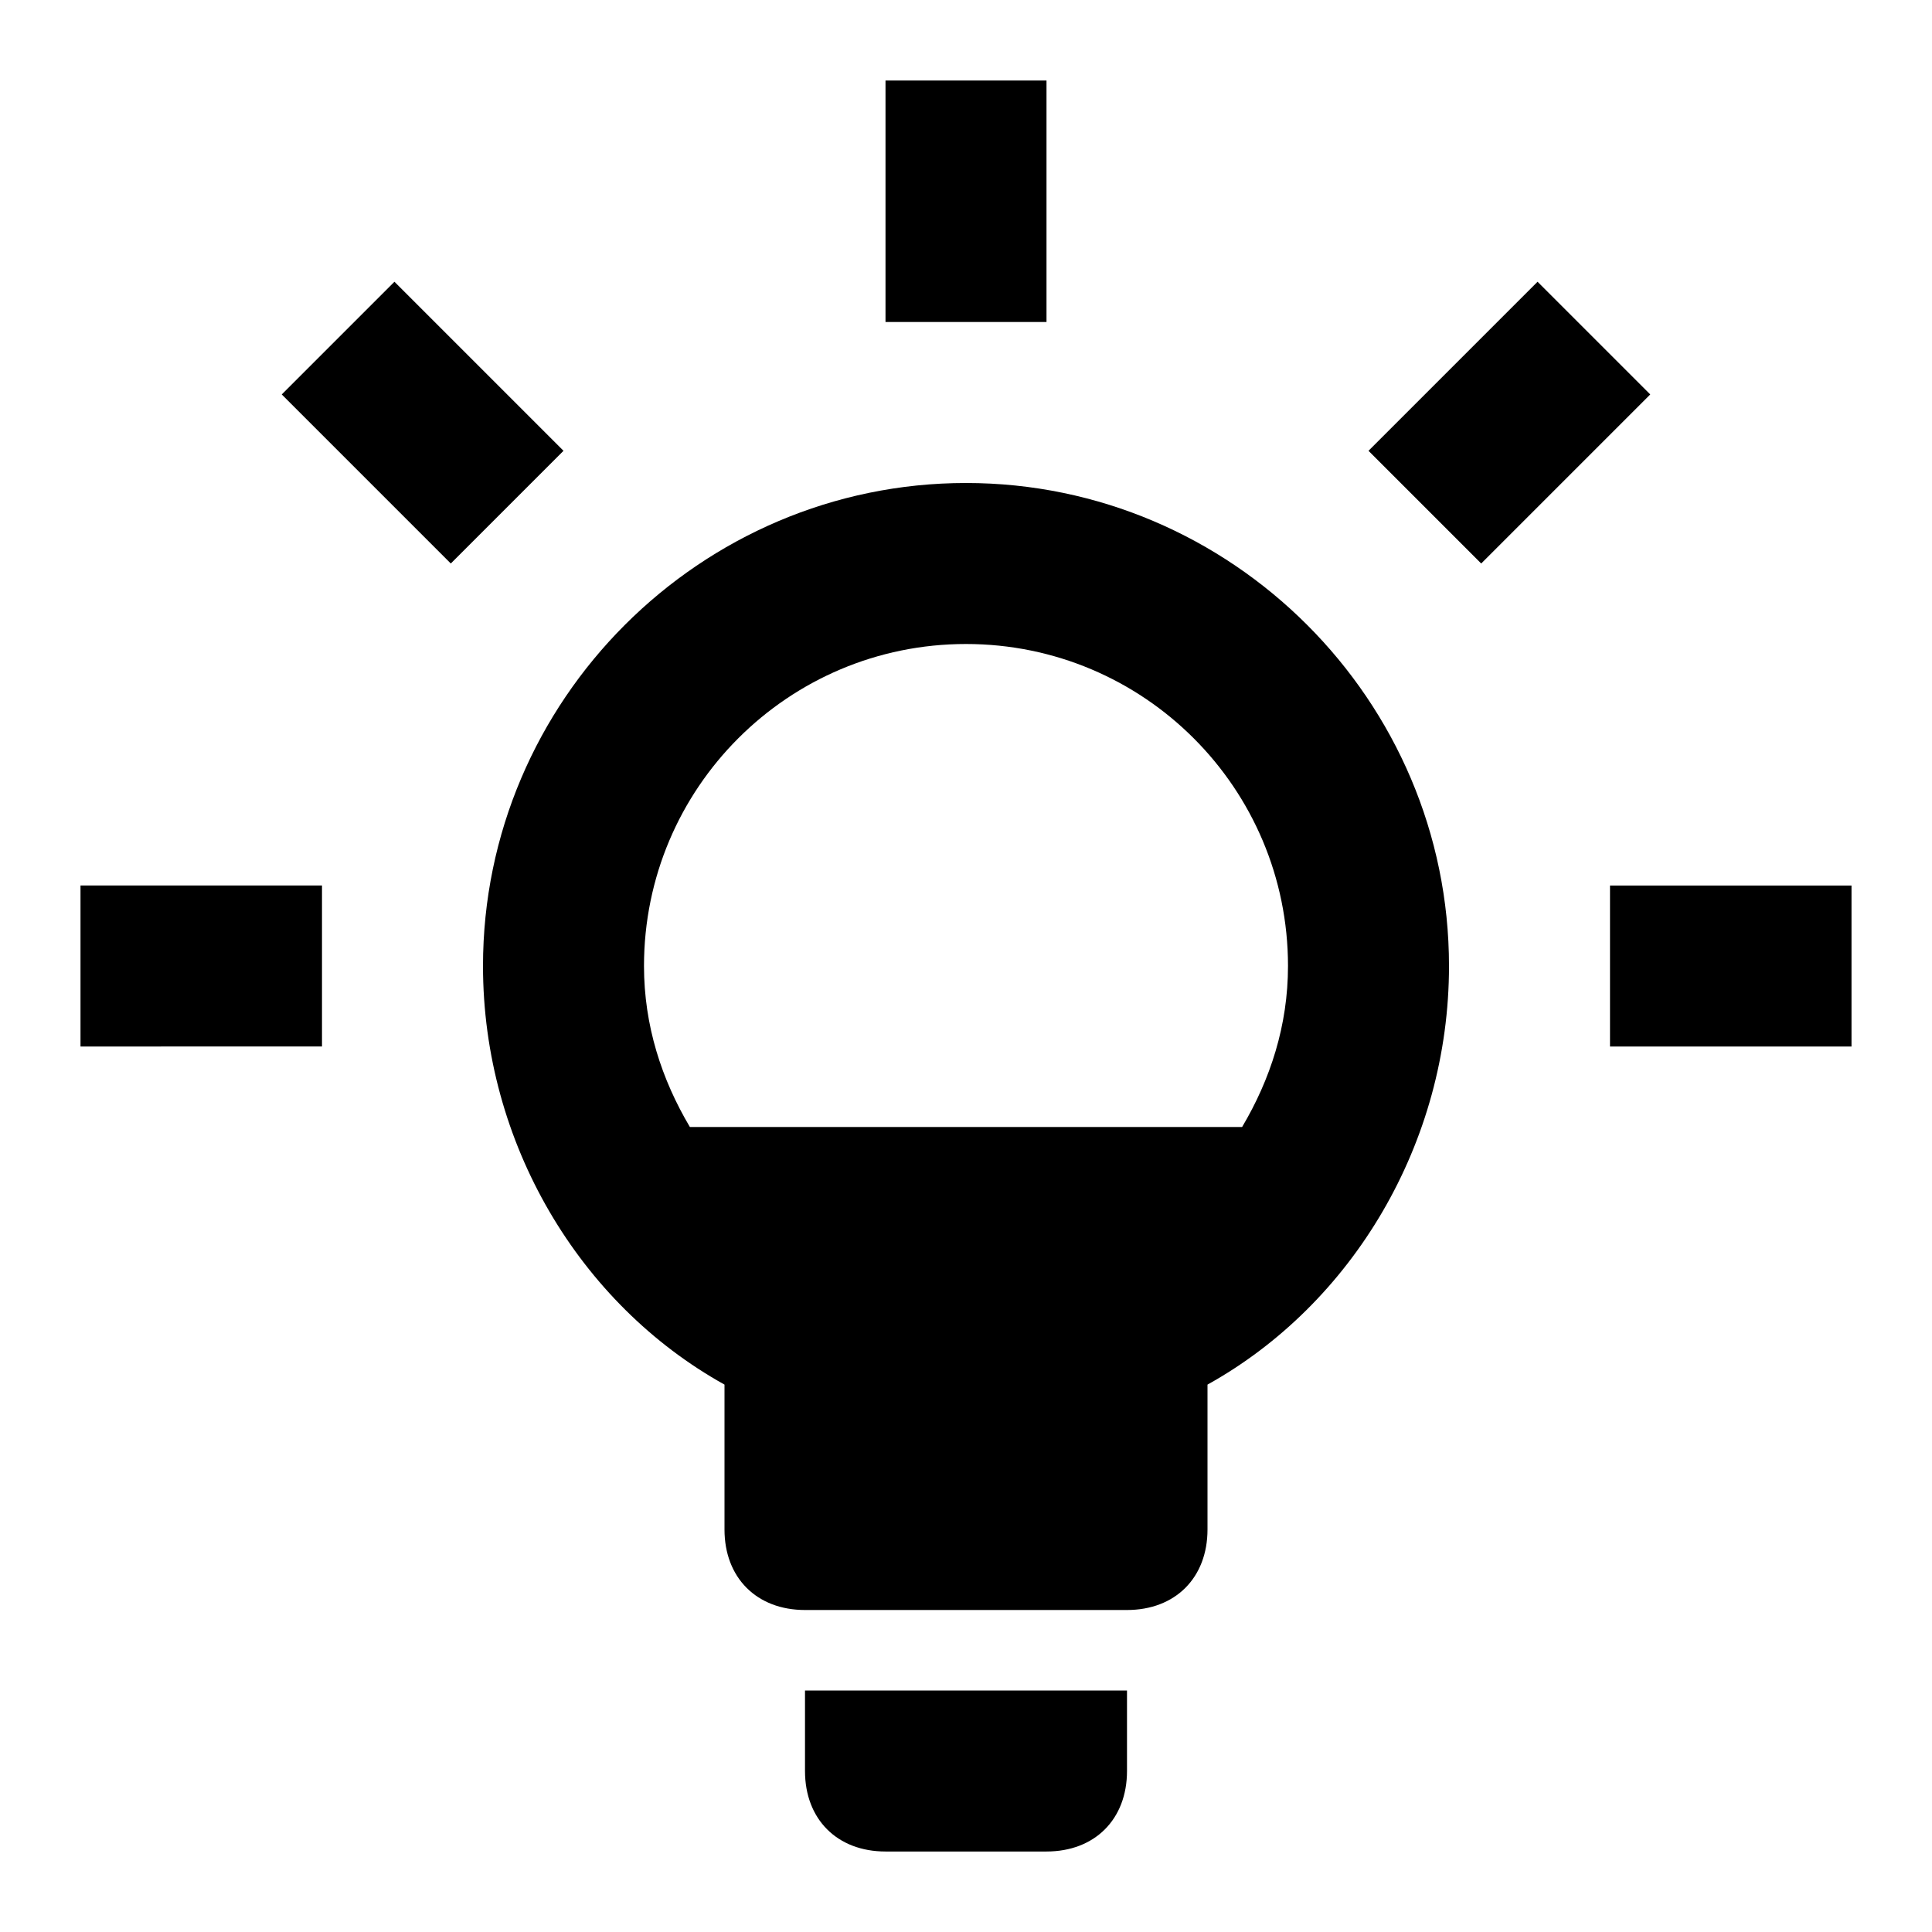 <svg fill="currentColor" viewBox="0 0 24 24"><path d="M1 11h3v2H1zM13 1h-2v3h2zM4.9 3.5 3.5 4.9 5.6 7 7 5.6zm14.2 0L17 5.6 18.4 7l2.1-2.1zM10 22c0 .6.4 1 1 1h2c.6 0 1-.4 1-1v-1h-4zm10-11v2h3v-2zm-2 1c0 2.2-1.2 4.2-3 5.2V19c0 .6-.4 1-1 1h-4c-.6 0-1-.4-1-1v-1.8c-1.8-1-3-3-3-5.2 0-3.3 2.7-6 6-6s6 2.7 6 6m-2 0c0-2.21-1.79-4-4-4s-4 1.79-4 4c0 .74.22 1.41.57 2h6.86c.35-.59.57-1.26.57-2"/></svg>
